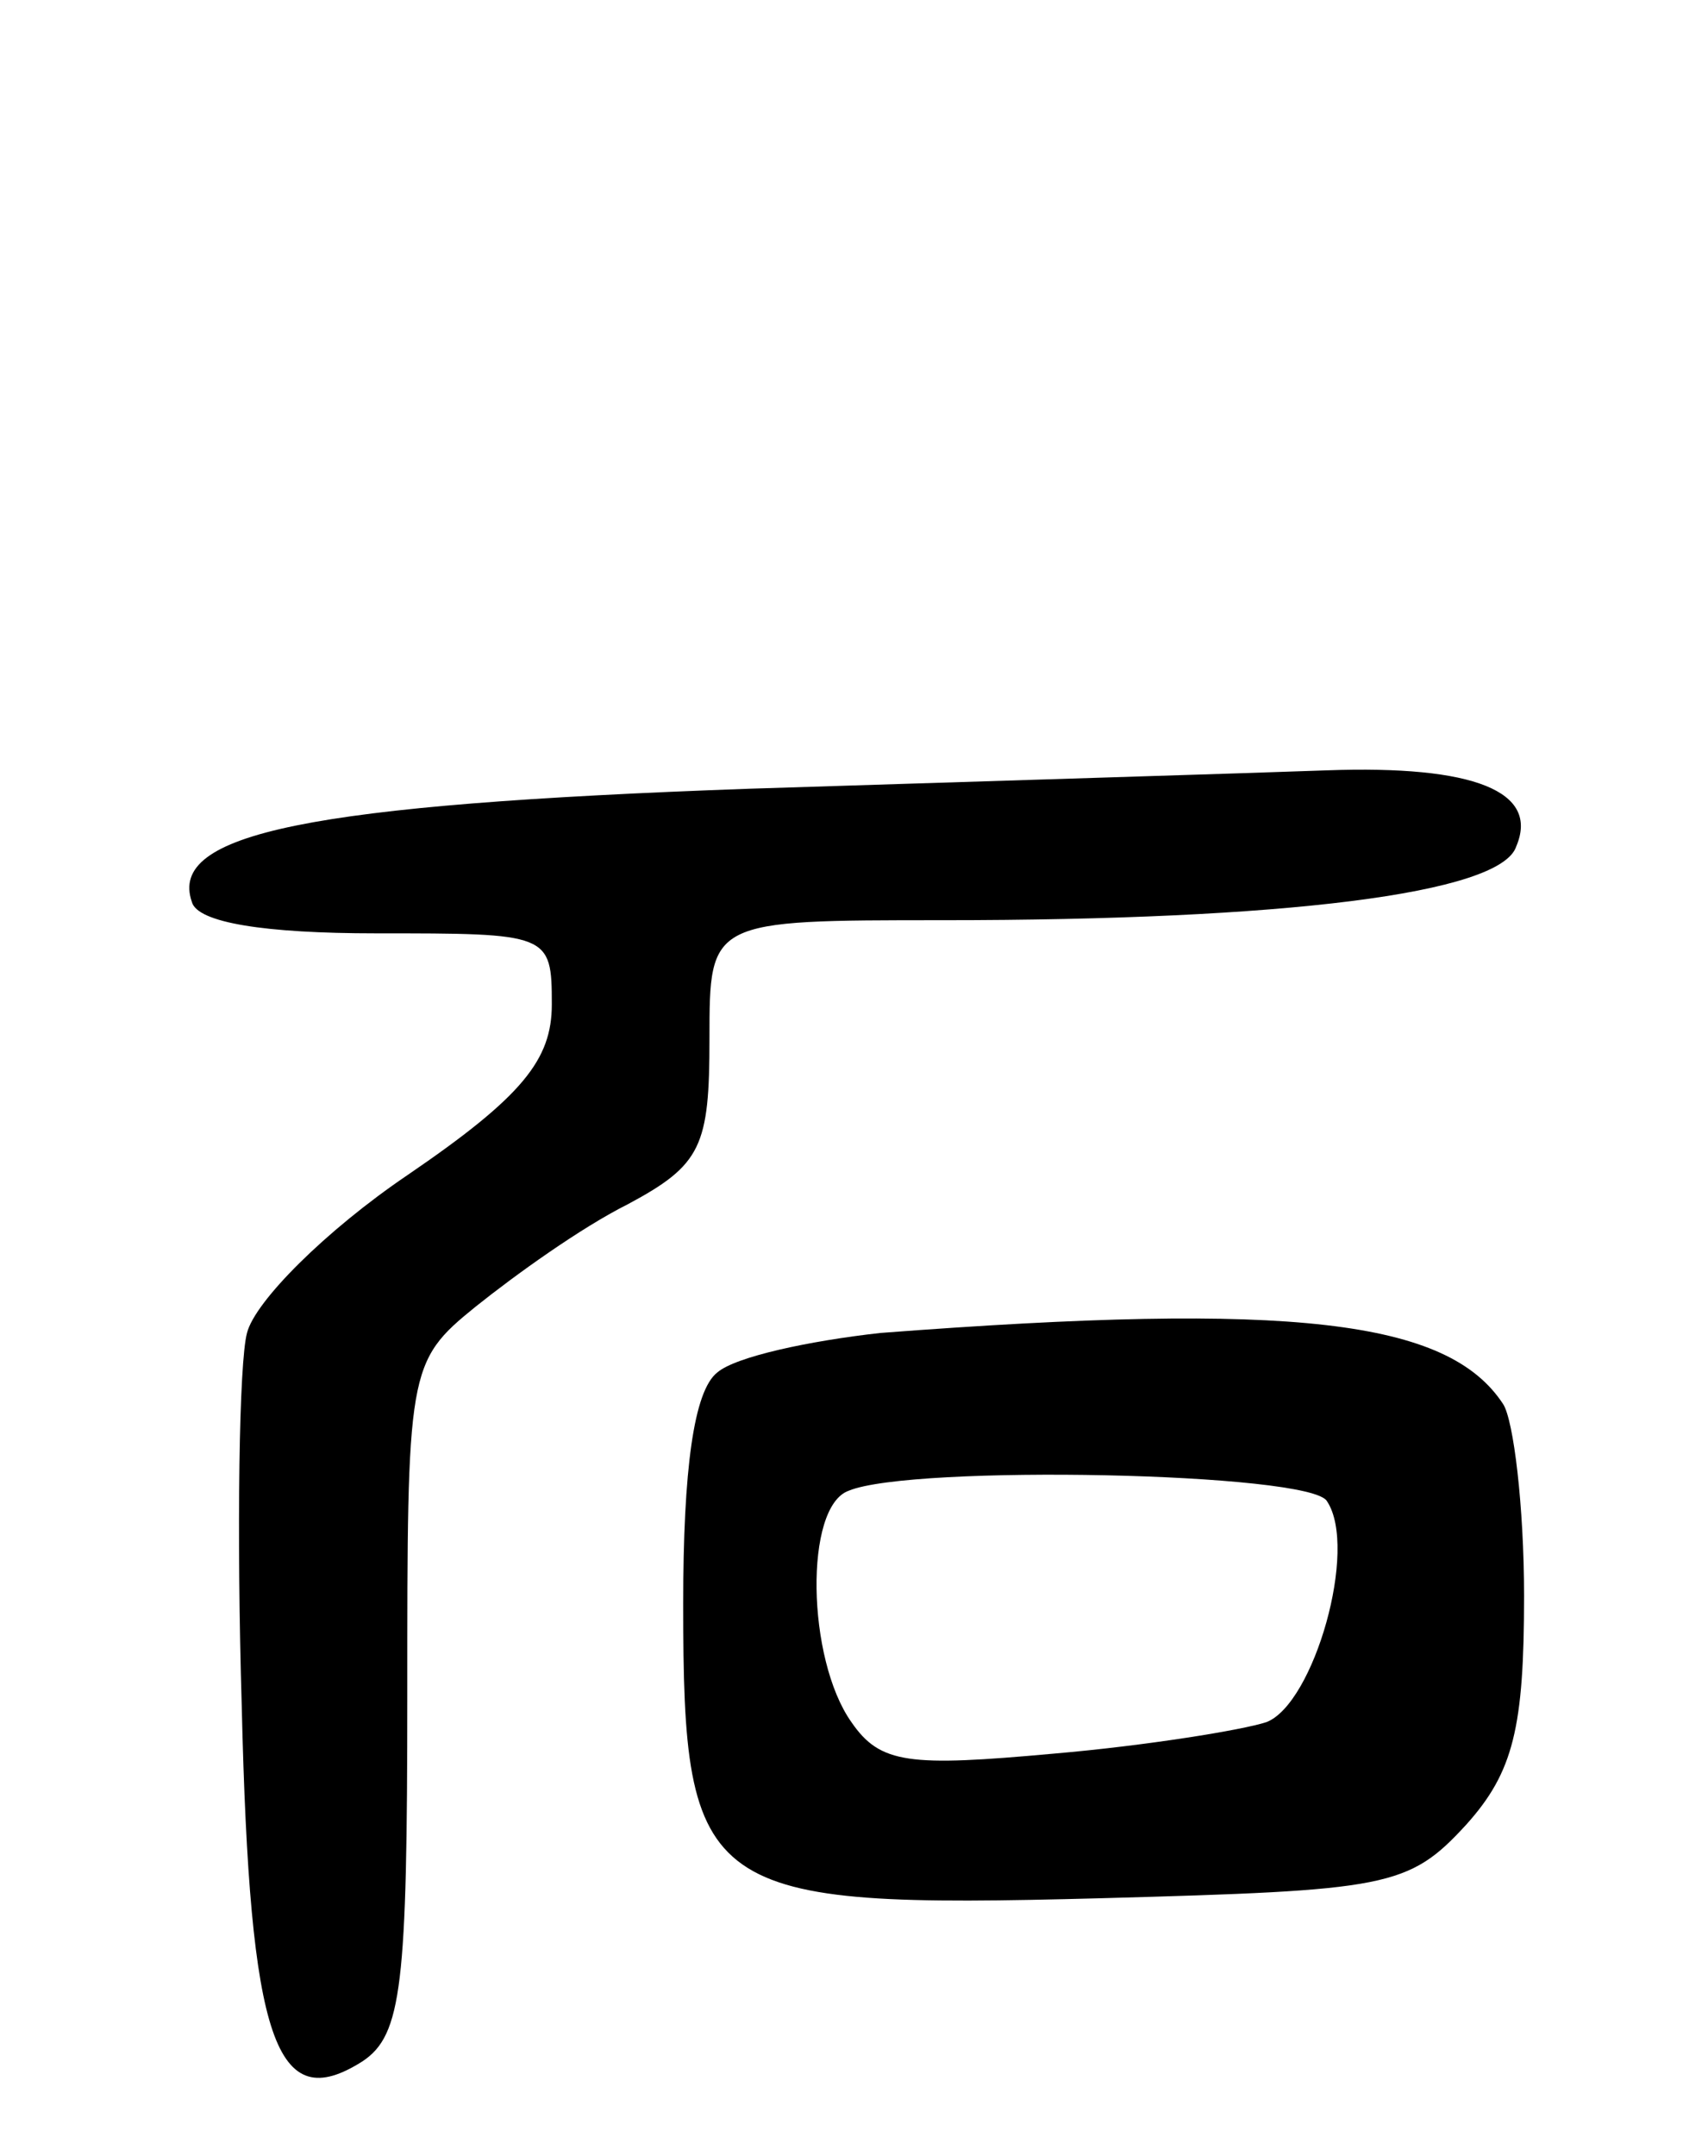 <svg version="1.0" xmlns="http://www.w3.org/2000/svg"
 width="65pt" height="82pt" viewBox="0 0 65 82"
 preserveAspectRatio="xMidYMid meet">
<g transform="translate(0,82) scale(0.1,-0.1)"
fill="#000000" stroke="none">
<path d="M285 520 c-168 -6 -221 -17 -212 -43 2 -8 28 -12 70 -12 66 0 67 0
67 -27 0 -21 -11 -35 -55 -65 -31 -21 -58 -48 -61 -60 -3 -11 -4 -75 -2 -142
3 -128 13 -156 46 -135 15 10 17 29 17 139 0 124 0 127 26 148 15 12 40 30 58
39 28 15 31 22 31 63 0 45 0 45 89 45 129 0 212 10 218 28 9 21 -16 31 -72 29
-27 -1 -126 -4 -220 -7z"/>
<path d="M335 313 c-27 -3 -55 -9 -62 -15 -9 -7 -13 -37 -13 -88 0 -111 7
-116 159 -112 109 3 117 4 139 28 18 20 22 37 22 87 0 34 -4 67 -8 73 -21 32
-80 39 -237 27z m170 -64 c12 -18 -5 -77 -23 -84 -9 -3 -46 -9 -81 -12 -55 -5
-66 -4 -77 12 -17 24 -18 82 -1 88 24 10 176 7 182 -4z"/>
</g>
</svg>
